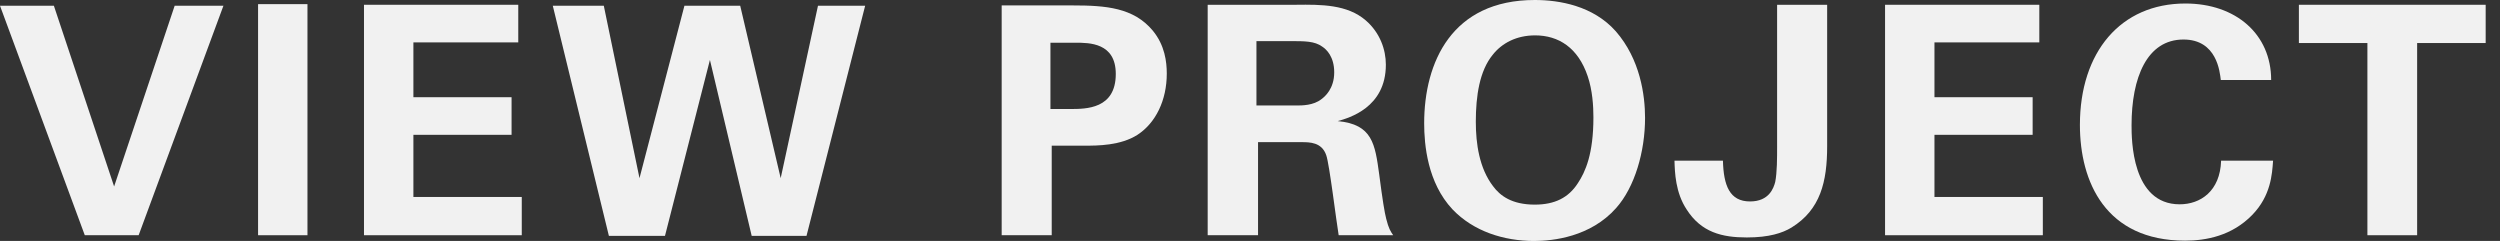 <svg width="166" height="16" viewBox="0 0 166 16" fill="none" xmlns="http://www.w3.org/2000/svg">
<rect x="0" y="0" width="166" height="16" fill="#333333" stroke="none"/>
<path d="M0 0.381L5.63 15.619H9.206L14.836 0.381H11.598L7.577 12.381L3.577 0.381H0Z" fill="#F1F1F1"/>
<path d="M17.136 15.619H20.416V0.275H17.136V15.619Z" fill="#F1F1F1"/>
<path d="M24.169 15.619H34.645V13.079H27.45V8.952H33.968V6.455H27.45V2.815H34.413V0.317H24.169V15.619Z" fill="#F1F1F1"/>
<path d="M36.705 0.381L40.43 15.661H44.155L47.139 3.979L49.912 15.661H53.552L57.446 0.381H54.314L51.838 11.831L49.15 0.381H45.446L42.462 11.831L40.092 0.381H36.705Z" fill="#F1F1F1"/>
<path d="M66.511 15.619H69.834V9.672H72.056C72.86 9.672 74.405 9.672 75.527 8.952C76.733 8.169 77.474 6.667 77.474 4.889C77.474 4.106 77.347 3.005 76.543 2.032C75.273 0.508 73.432 0.36 71.231 0.36H66.511V15.619ZM69.749 2.836H71.4C72.331 2.836 74.088 2.836 74.088 4.91C74.088 7.238 72.12 7.238 71.061 7.238H69.749V2.836Z" fill="#F1F1F1"/>
<path d="M80.19 15.619H83.534V9.439H86.412C86.963 9.439 87.767 9.439 88.063 10.307C88.275 10.899 88.74 14.773 88.888 15.619H92.507C92.338 15.365 92.211 15.196 92.042 14.518C91.936 14.095 91.809 13.354 91.576 11.556C91.301 9.566 91.132 8.254 88.825 8.042C89.566 7.831 92.021 7.153 92.021 4.296C92.021 3.302 91.64 2.18 90.687 1.355C89.46 0.296 87.746 0.296 86.052 0.317H80.19V15.619ZM83.428 2.73H85.629C86.666 2.73 87.28 2.73 87.788 3.09C88.084 3.28 88.592 3.767 88.592 4.804C88.592 5.884 87.978 6.413 87.746 6.582C87.216 7.005 86.454 7.005 86.074 7.005H83.428V2.73Z" fill="#F1F1F1"/>
<path d="M94.565 8.19C94.565 9.587 94.777 12.127 96.449 13.905C97.846 15.365 99.856 16 101.867 16C103.137 16 105.613 15.725 107.306 13.82C108.555 12.423 109.232 10.053 109.232 7.831C109.232 6.328 108.914 3.937 107.285 2.074C105.782 0.381 103.539 0 101.909 0C96.406 0 94.565 4.127 94.565 8.19ZM97.994 8.085C97.994 6.349 98.248 4.698 99.115 3.64C99.729 2.857 100.703 2.349 101.93 2.349C103.496 2.349 104.787 3.175 105.422 5.058C105.74 5.989 105.803 7.048 105.803 7.788C105.803 10.222 105.274 11.407 104.766 12.169C104.152 13.122 103.242 13.587 101.909 13.587C100.385 13.587 99.602 12.995 99.137 12.36C98.227 11.175 97.994 9.545 97.994 8.085Z" fill="#F1F1F1"/>
<path d="M111.186 10.667C111.207 11.45 111.249 12.783 111.99 13.905C112.963 15.429 114.339 15.767 115.99 15.767C117.471 15.767 118.36 15.471 118.953 15.111C120.879 13.926 121.323 12.063 121.323 9.714V0.317H118V9.693C118 10.497 118 11.45 117.874 12.085C117.768 12.487 117.471 13.376 116.202 13.376C114.847 13.376 114.445 12.318 114.403 10.667H111.186Z" fill="#F1F1F1"/>
<path d="M125.168 15.619H135.644V13.079H128.448V8.952H134.967V6.455H128.448V2.815H135.411V0.317H125.168V15.619Z" fill="#F1F1F1"/>
<path d="M150.805 5.312C150.805 2.265 148.455 0.233 145.111 0.233C140.815 0.233 138.106 3.45 138.106 8.296C138.106 12.085 139.82 15.979 145.09 15.979C146.487 15.979 148.201 15.661 149.556 14.264C150.783 12.995 150.868 11.577 150.932 10.667H147.482C147.418 12.698 146.106 13.566 144.73 13.566C141.535 13.566 141.535 9.228 141.535 8.317C141.535 5.164 142.551 2.624 144.984 2.624C147.207 2.624 147.397 4.783 147.461 5.312H150.805Z" fill="#F1F1F1"/>
<path d="M157.196 15.619H160.498V2.857H165.048V0.317H152.646V2.857H157.196V15.619Z" fill="#F1F1F1"/>
</svg>
